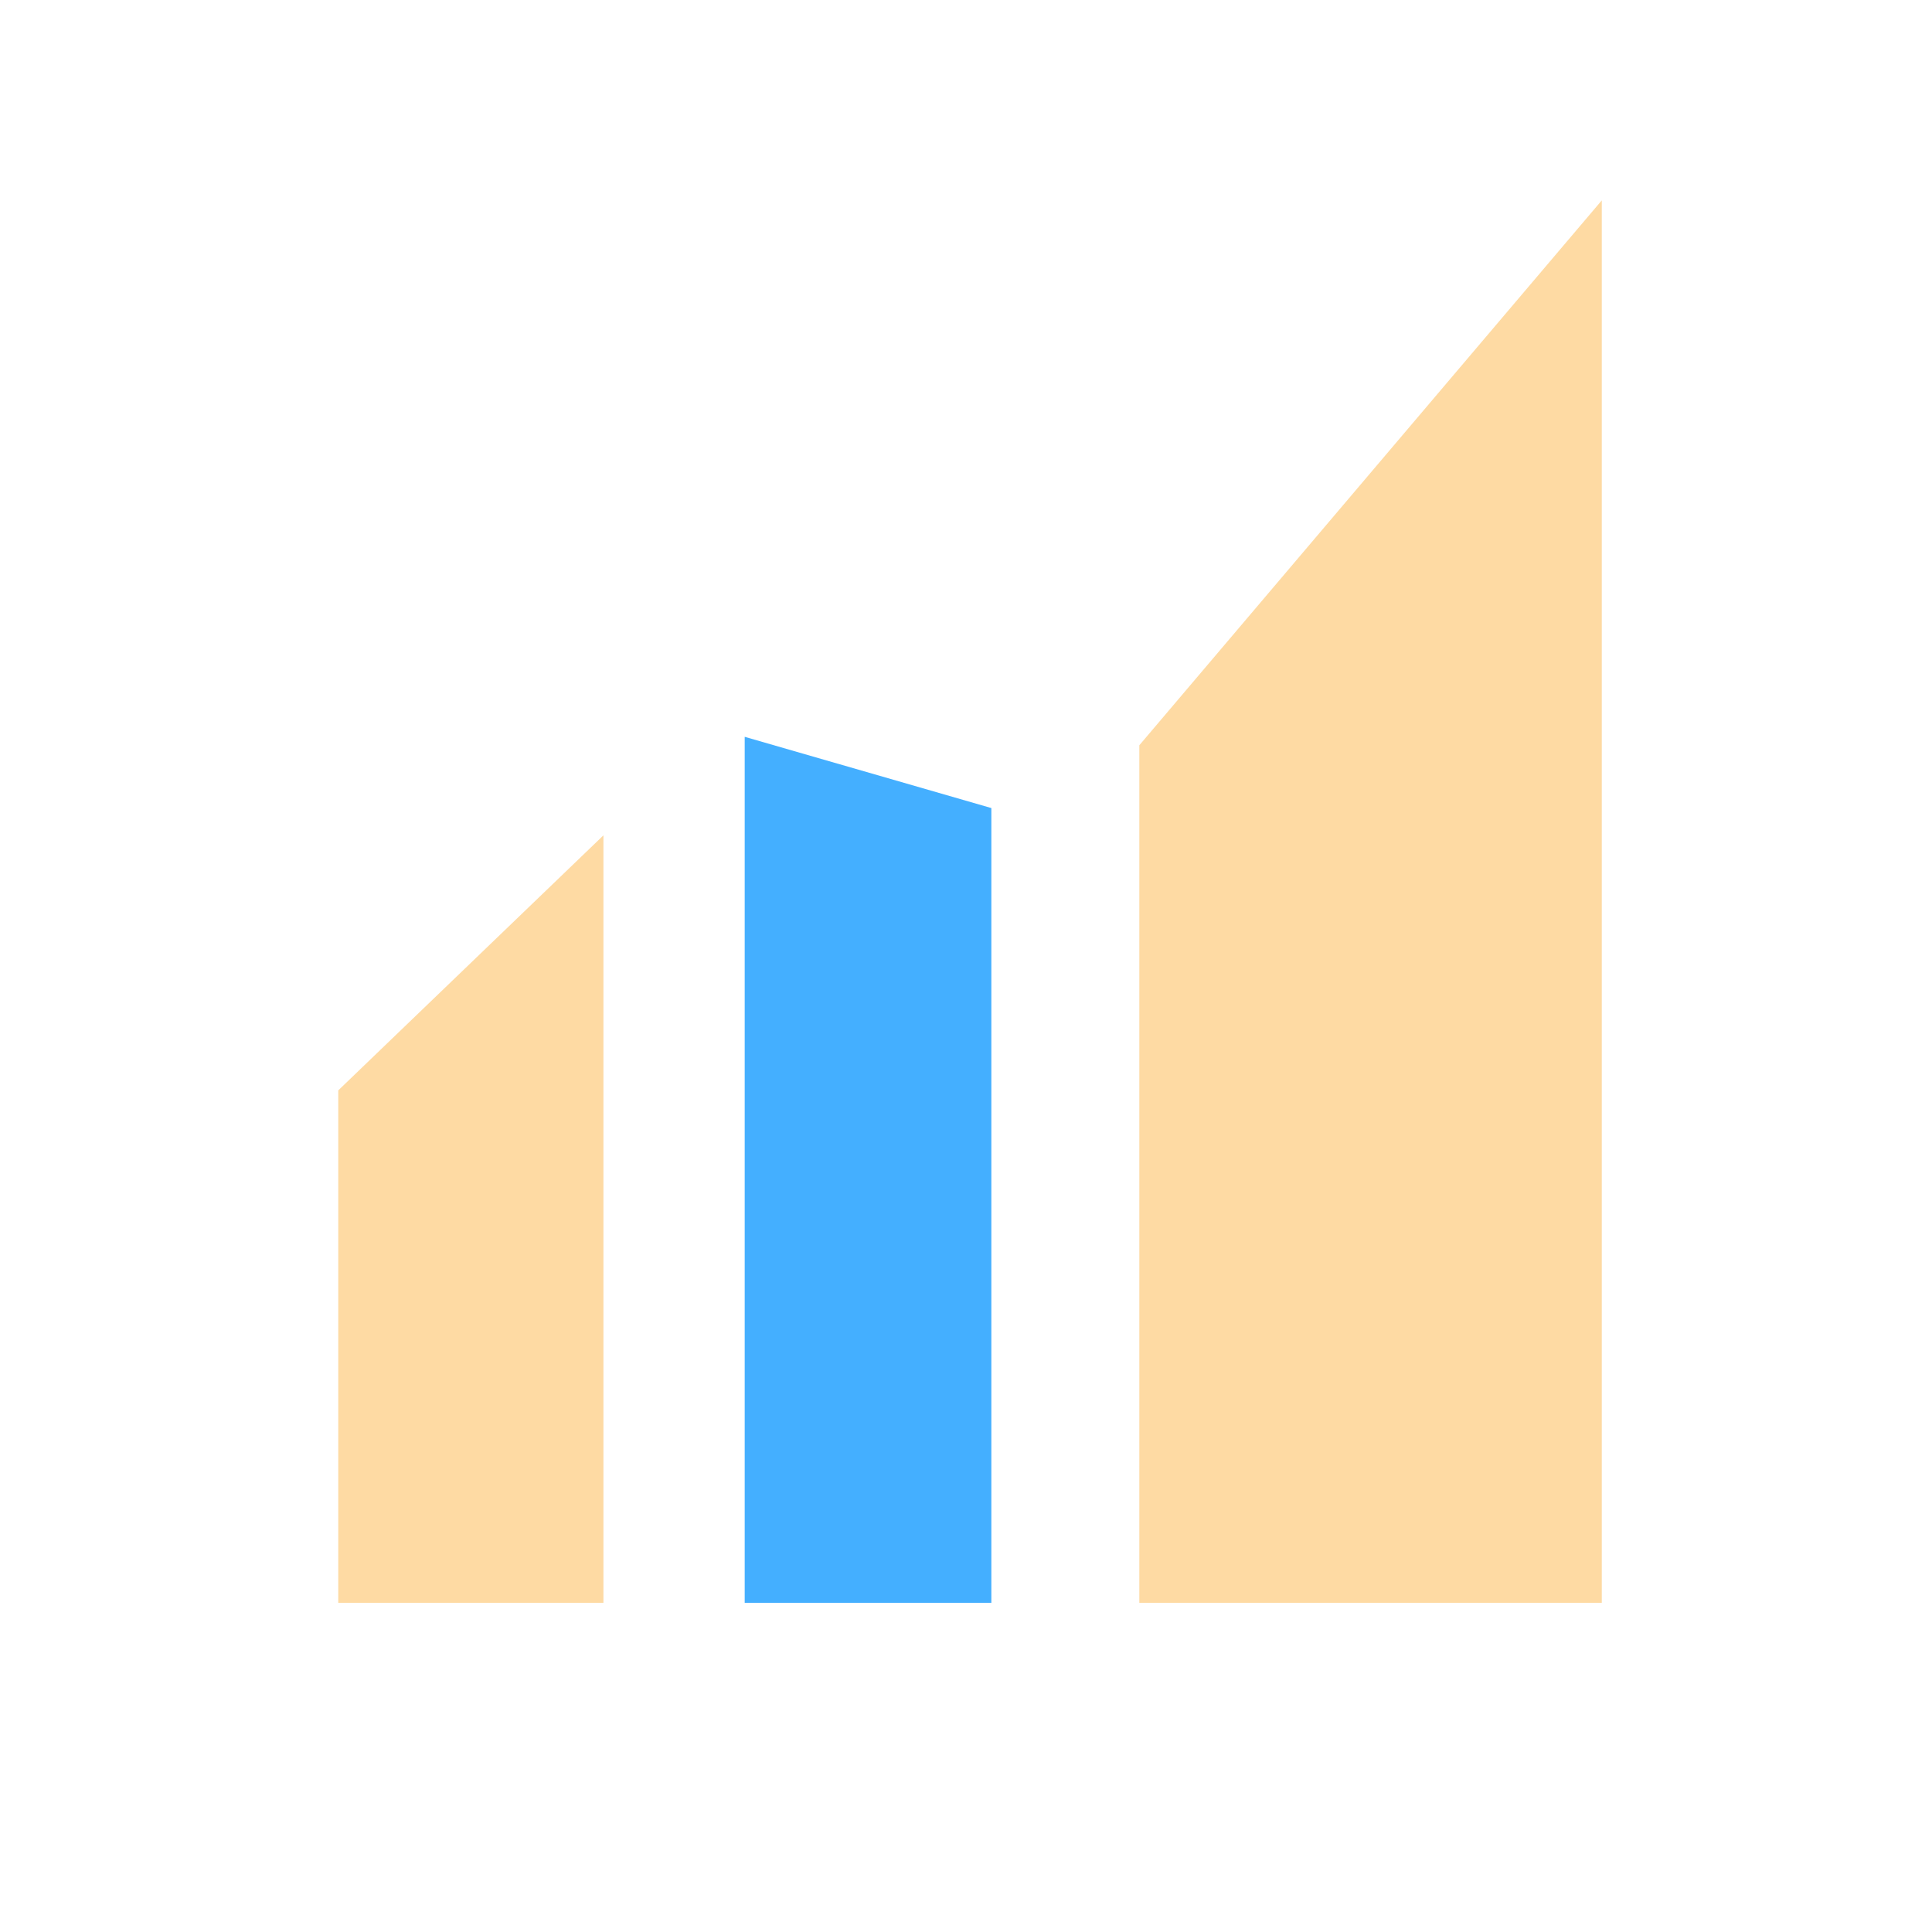 <svg id="图层_1" data-name="图层 1" xmlns="http://www.w3.org/2000/svg" viewBox="0 0 240 240">
    <defs>
        <style>.cls-1{fill:#fedaa3;}.cls-2{fill:#44afff;}</style>
    </defs>
    <polygon class="cls-2"
        points="92.51 91.53 92.51 104.29 92.51 186.34 92.51 199.11 123.15 199.11 123.15 186.34 123.15 113.14 123.15 100.38 92.51 91.53" />
    <polygon class="cls-1"
        points="74.96 116.53 74.96 103.77 42.02 135.45 42.02 148.22 42.02 186.34 42.02 199.11 74.96 199.11 74.96 186.34 74.96 116.53" />
    <polygon class="cls-1"
        points="198.98 37.66 198.98 24.89 141.53 92.58 141.53 105.34 141.53 186.34 141.53 199.11 198.98 199.11 198.98 186.34 198.98 37.66" />
</svg>